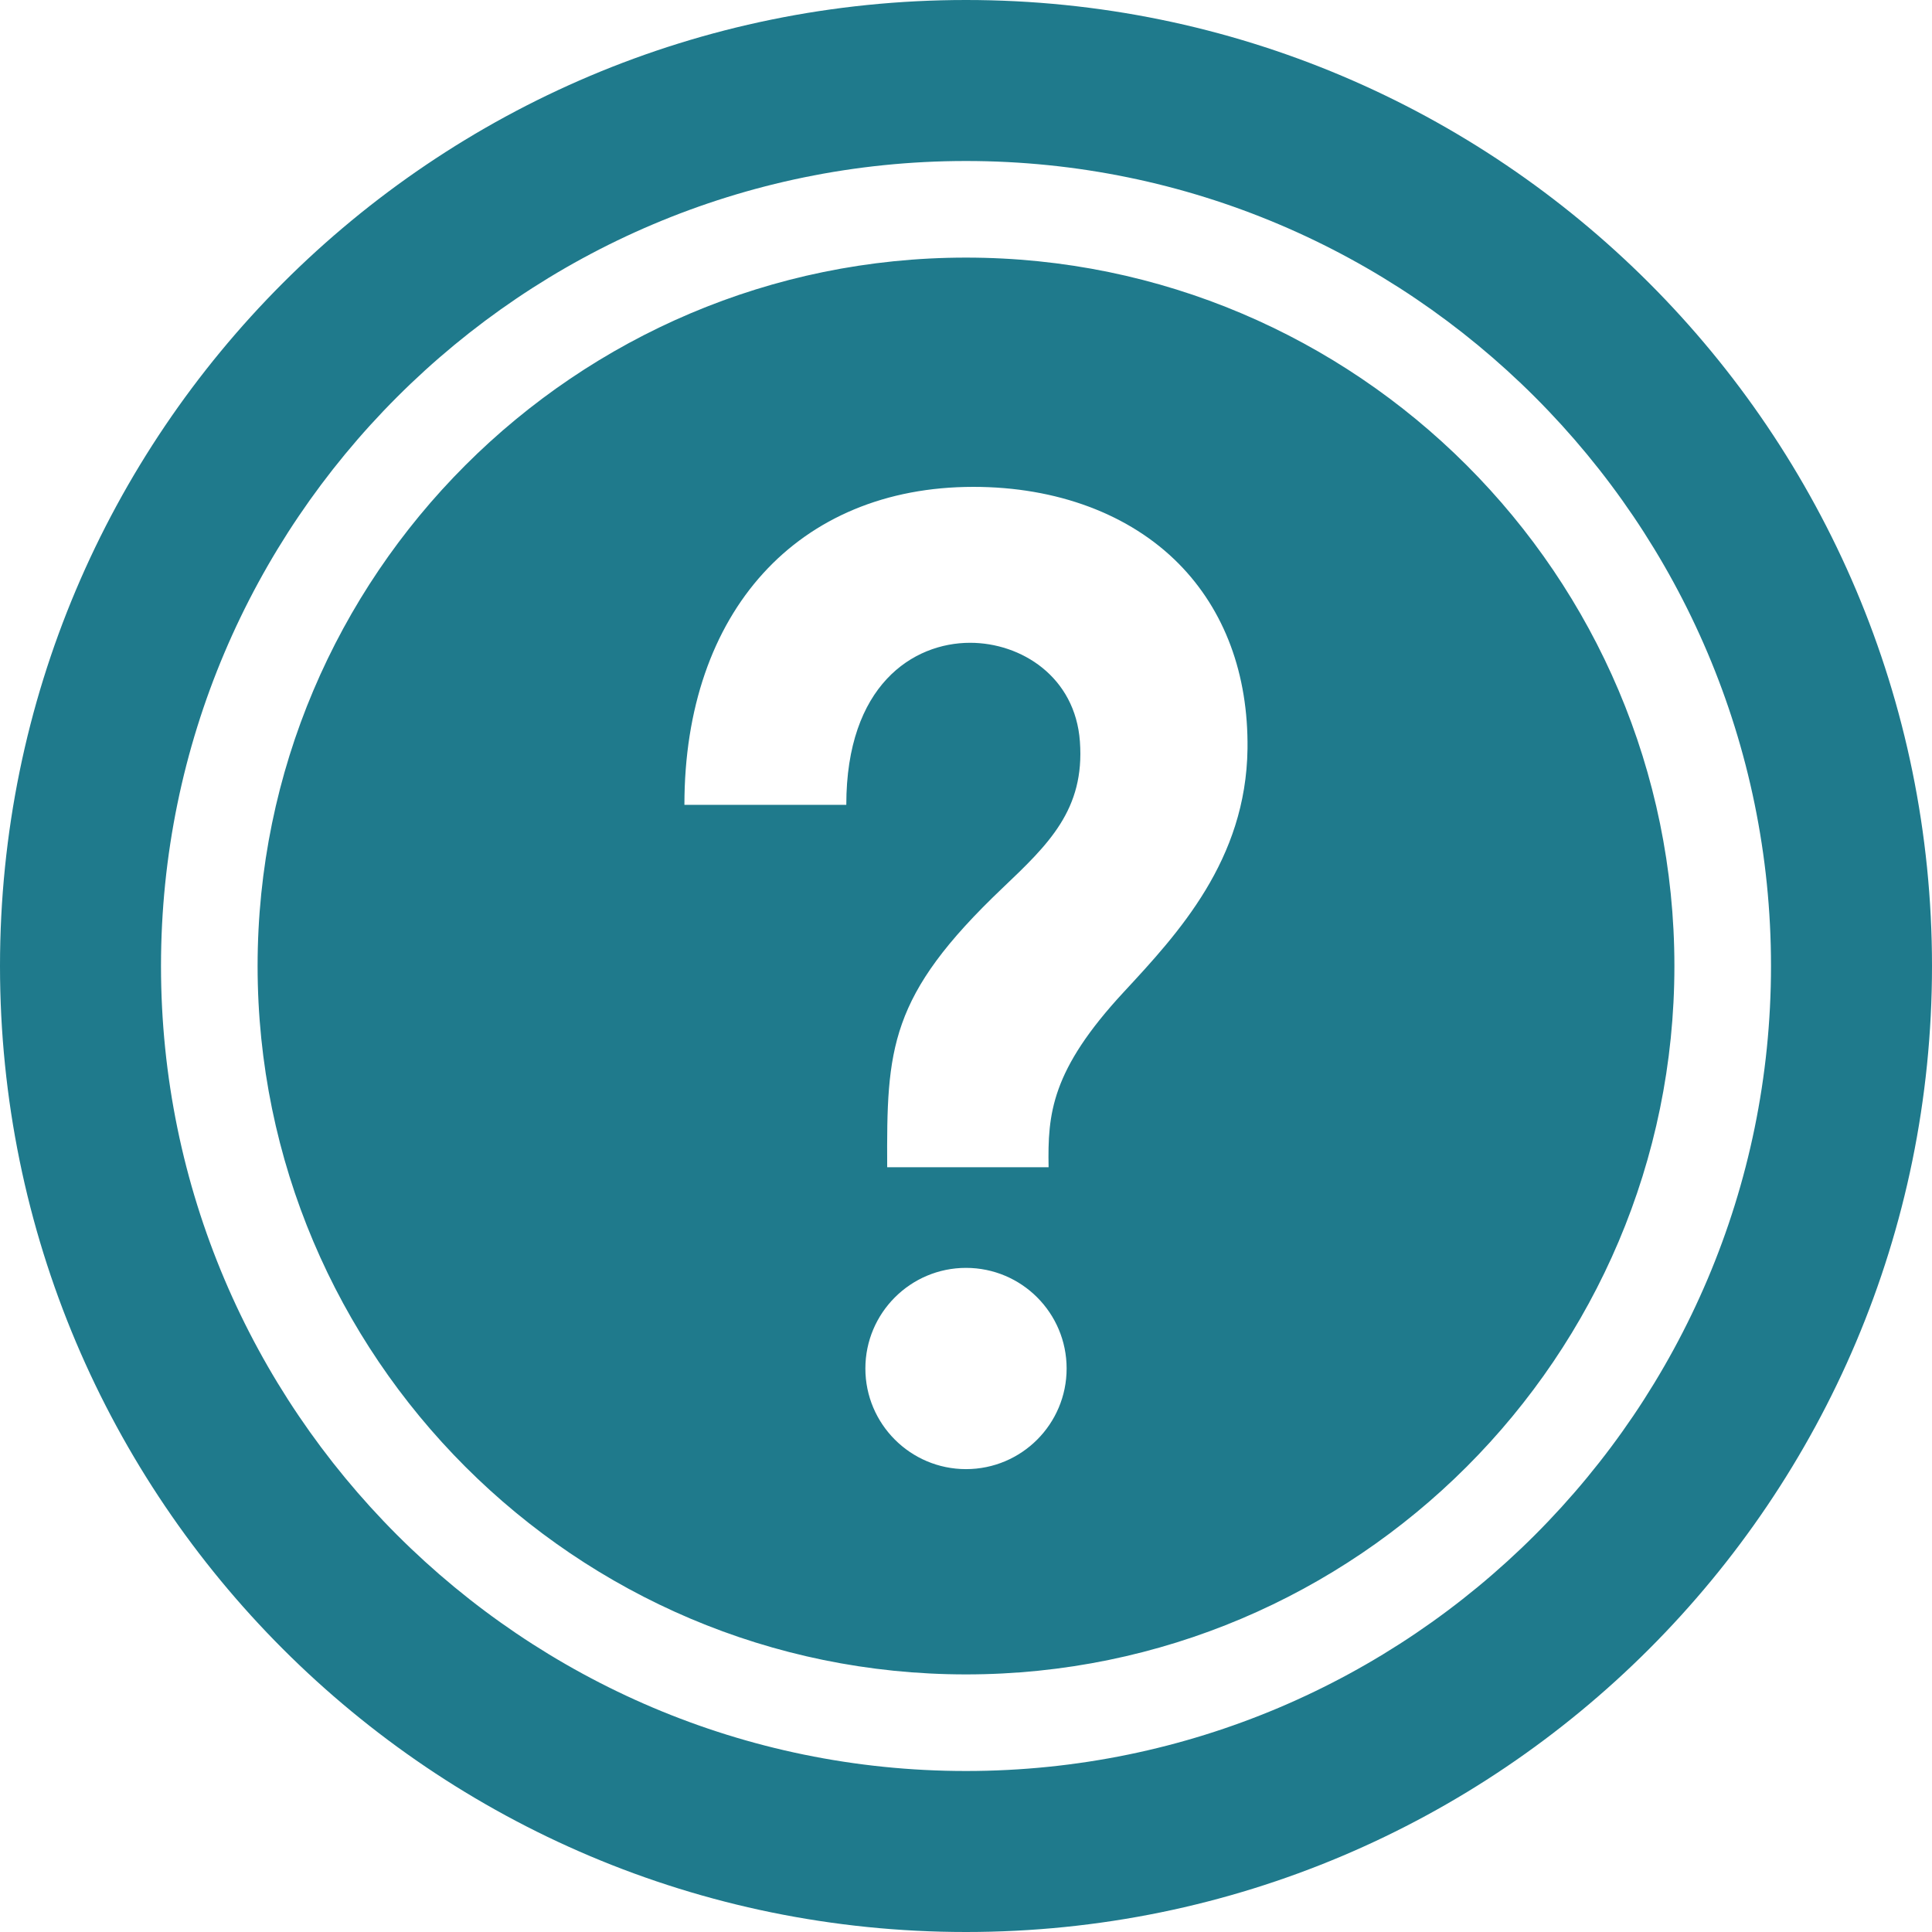 <svg xmlns="http://www.w3.org/2000/svg" width="24" height="24" viewBox="0 0 24 24"><path d="M12 0c-6.627 0-12 5.373-12 12s5.373 12 12 12 12-5.373 12-12-5.373-12-12-12zm0 22c-5.514 0-10-4.486-10-10s4.486-10 10-10 10 4.486 10 10-4.486 10-10 10zm0-18.8c-4.853 0-8.8 3.947-8.8 8.8s3.947 8.8 8.8 8.8 8.8-3.947 8.8-8.8-3.947-8.8-8.8-8.8zm0 15.05c-.689 0-1.25-.56-1.25-1.25s.561-1.25 1.25-1.25c.691 0 1.25.56 1.25 1.25s-.559 1.25-1.25 1.25zm1.961-5.928c-.904.975-.947 1.514-.935 2.178h-2.005c-.007-1.475.02-2.125 1.432-3.468.572-.544 1.024-.975.962-1.821-.058-.805-.73-1.226-1.364-1.226-.709 0-1.538.527-1.538 2.013h-2.011c0-2.4 1.41-3.95 3.59-3.95 1.036 0 1.942.339 2.551.955.57.578.865 1.372.854 2.298-.018 1.383-.859 2.291-1.536 3.021z" style="fill: rgb(31, 122, 140);"></path></svg>